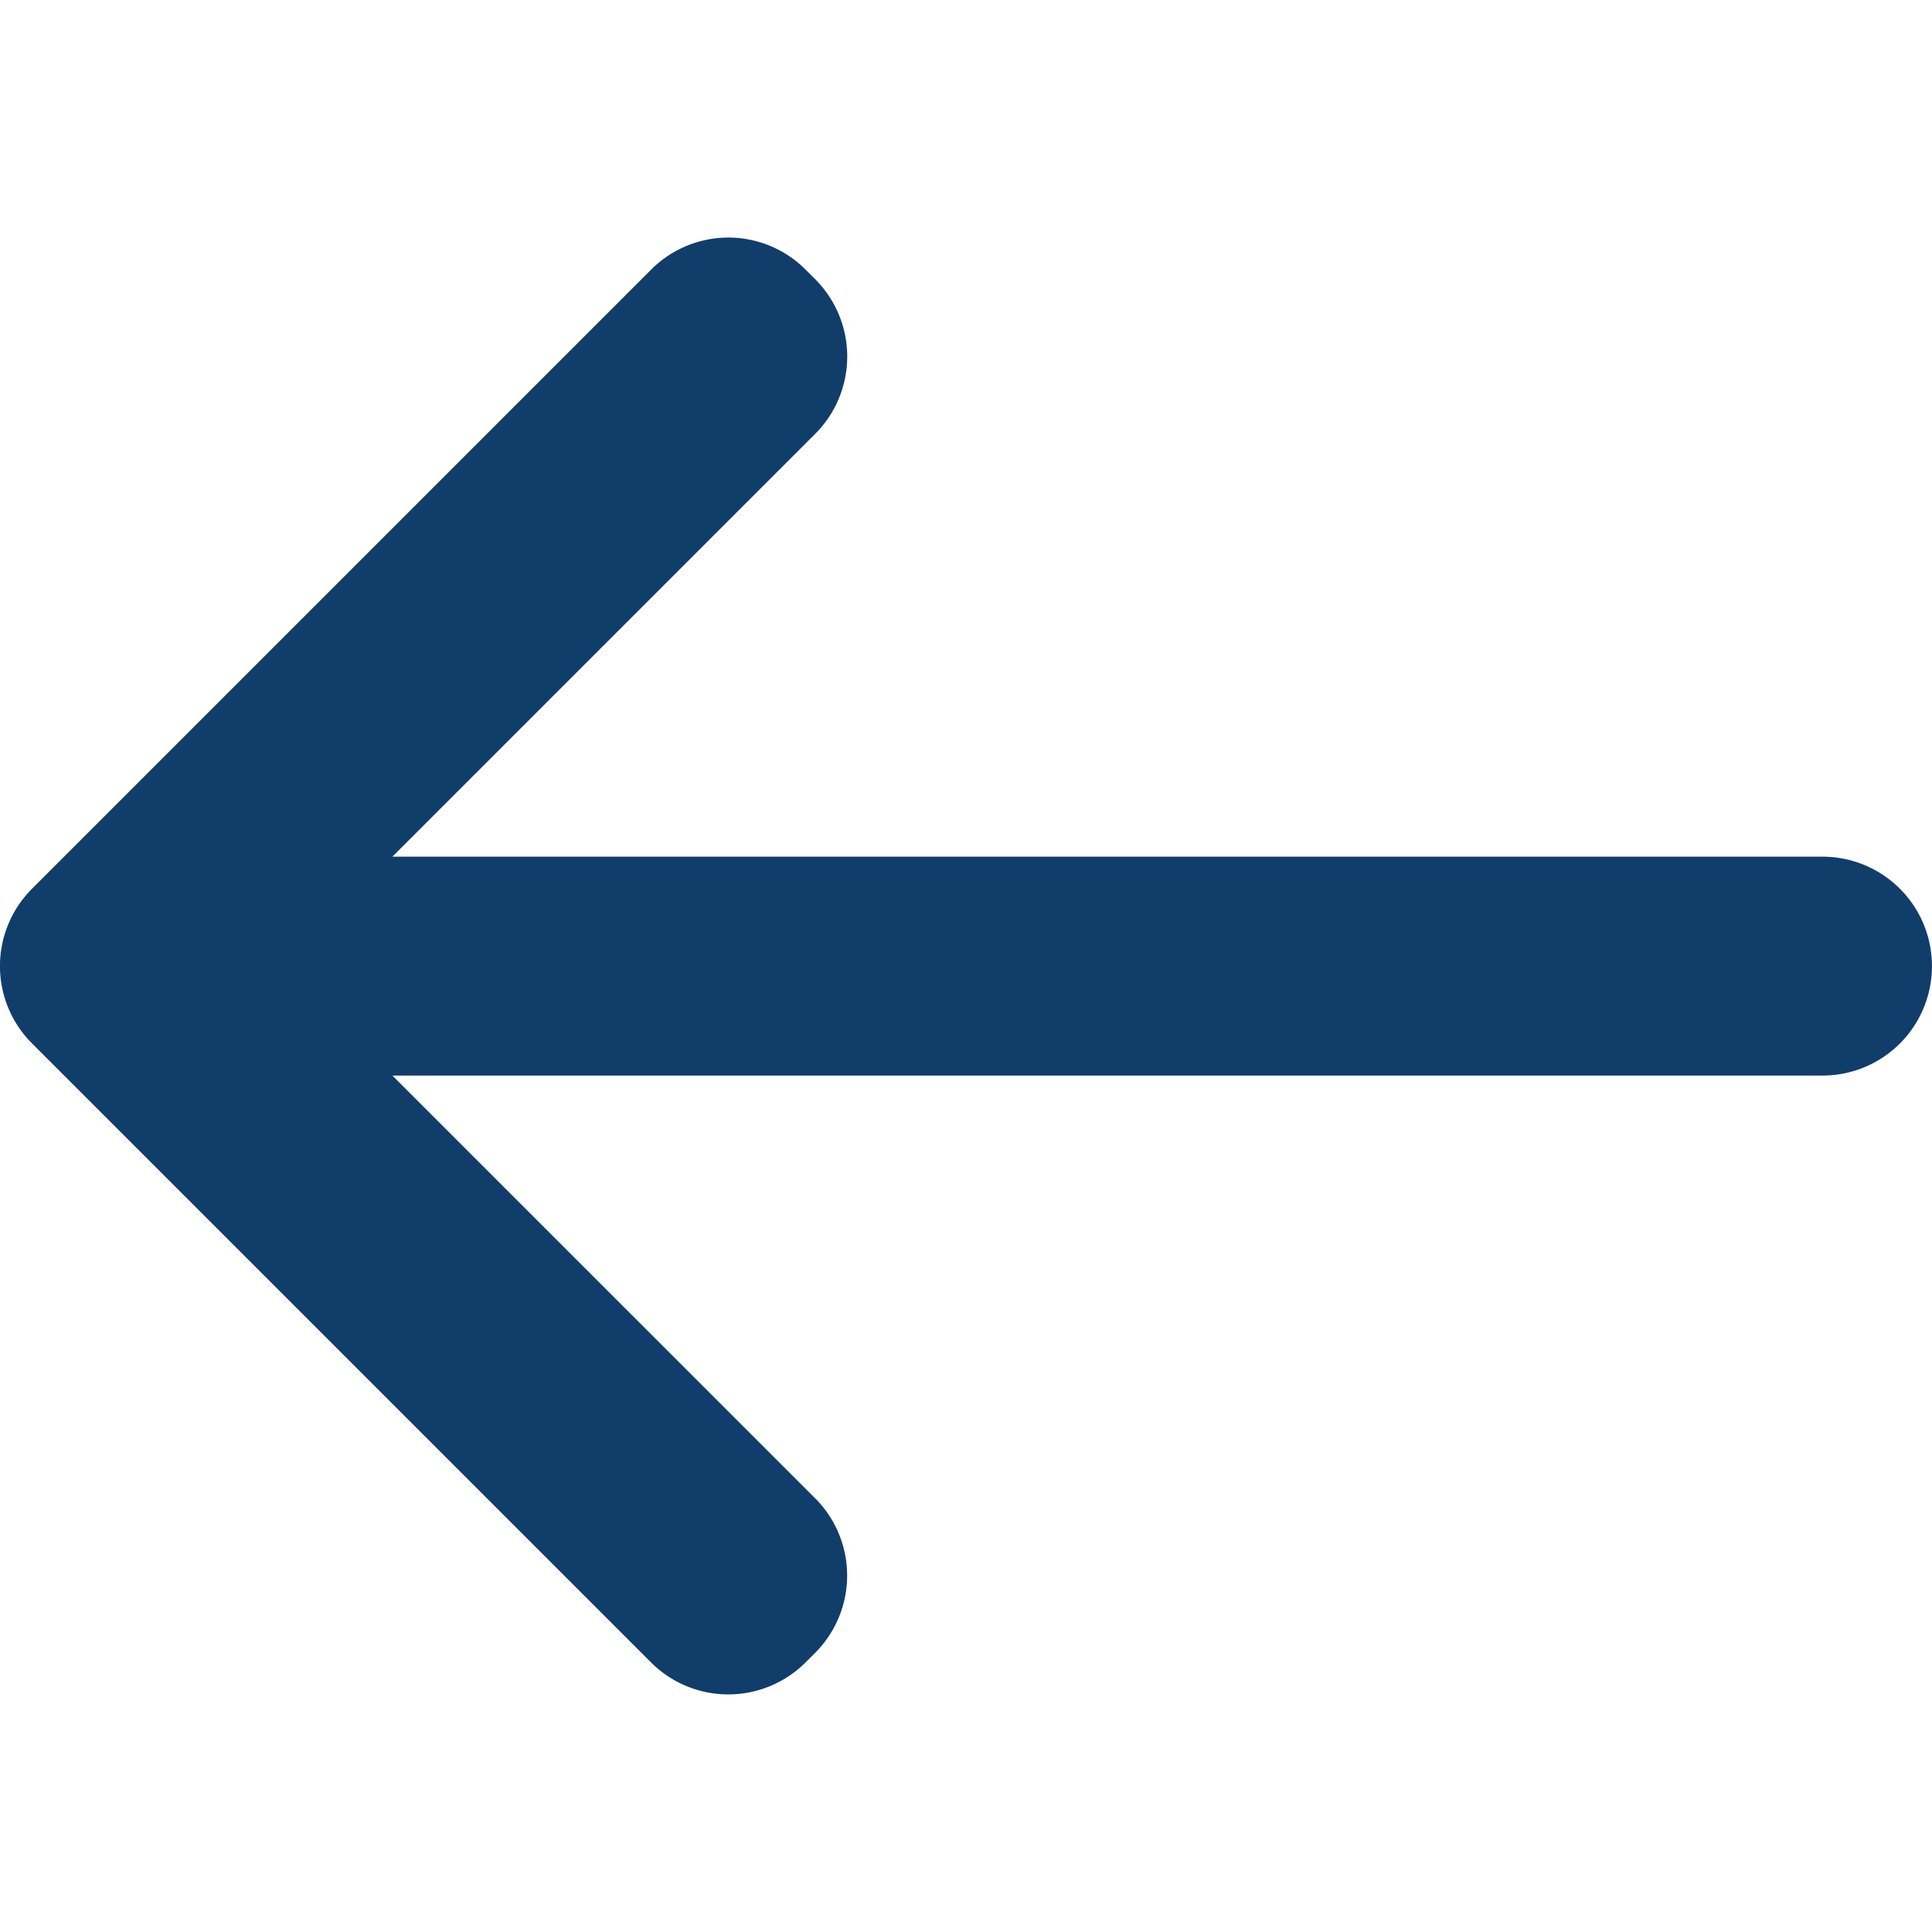 <svg xmlns="http://www.w3.org/2000/svg" xmlns:xlink="http://www.w3.org/1999/xlink" width="24" height="24" viewBox="0 0 24 24"><defs><clipPath id="a"><rect width="24" height="24" transform="translate(139 206)" fill="#091f36"/></clipPath></defs><g transform="translate(-139 -206)" clip-path="url(#a)"><path d="M13.593,7.261a1.356,1.356,0,0,0-.961.4L4.943,15.35a1.358,1.358,0,0,0,0,1.922l7.688,7.688a1.358,1.358,0,0,0,1.922,0l.117-.117a1.358,1.358,0,0,0,0-1.922L9.419,17.671H27.185a1.359,1.359,0,0,0,0-2.719H9.419L14.671,9.7a1.358,1.358,0,0,0,0-1.922l-.117-.117A1.357,1.357,0,0,0,13.593,7.261Z" transform="translate(134.455 201.69)" fill="#113d6b"/></g></svg>